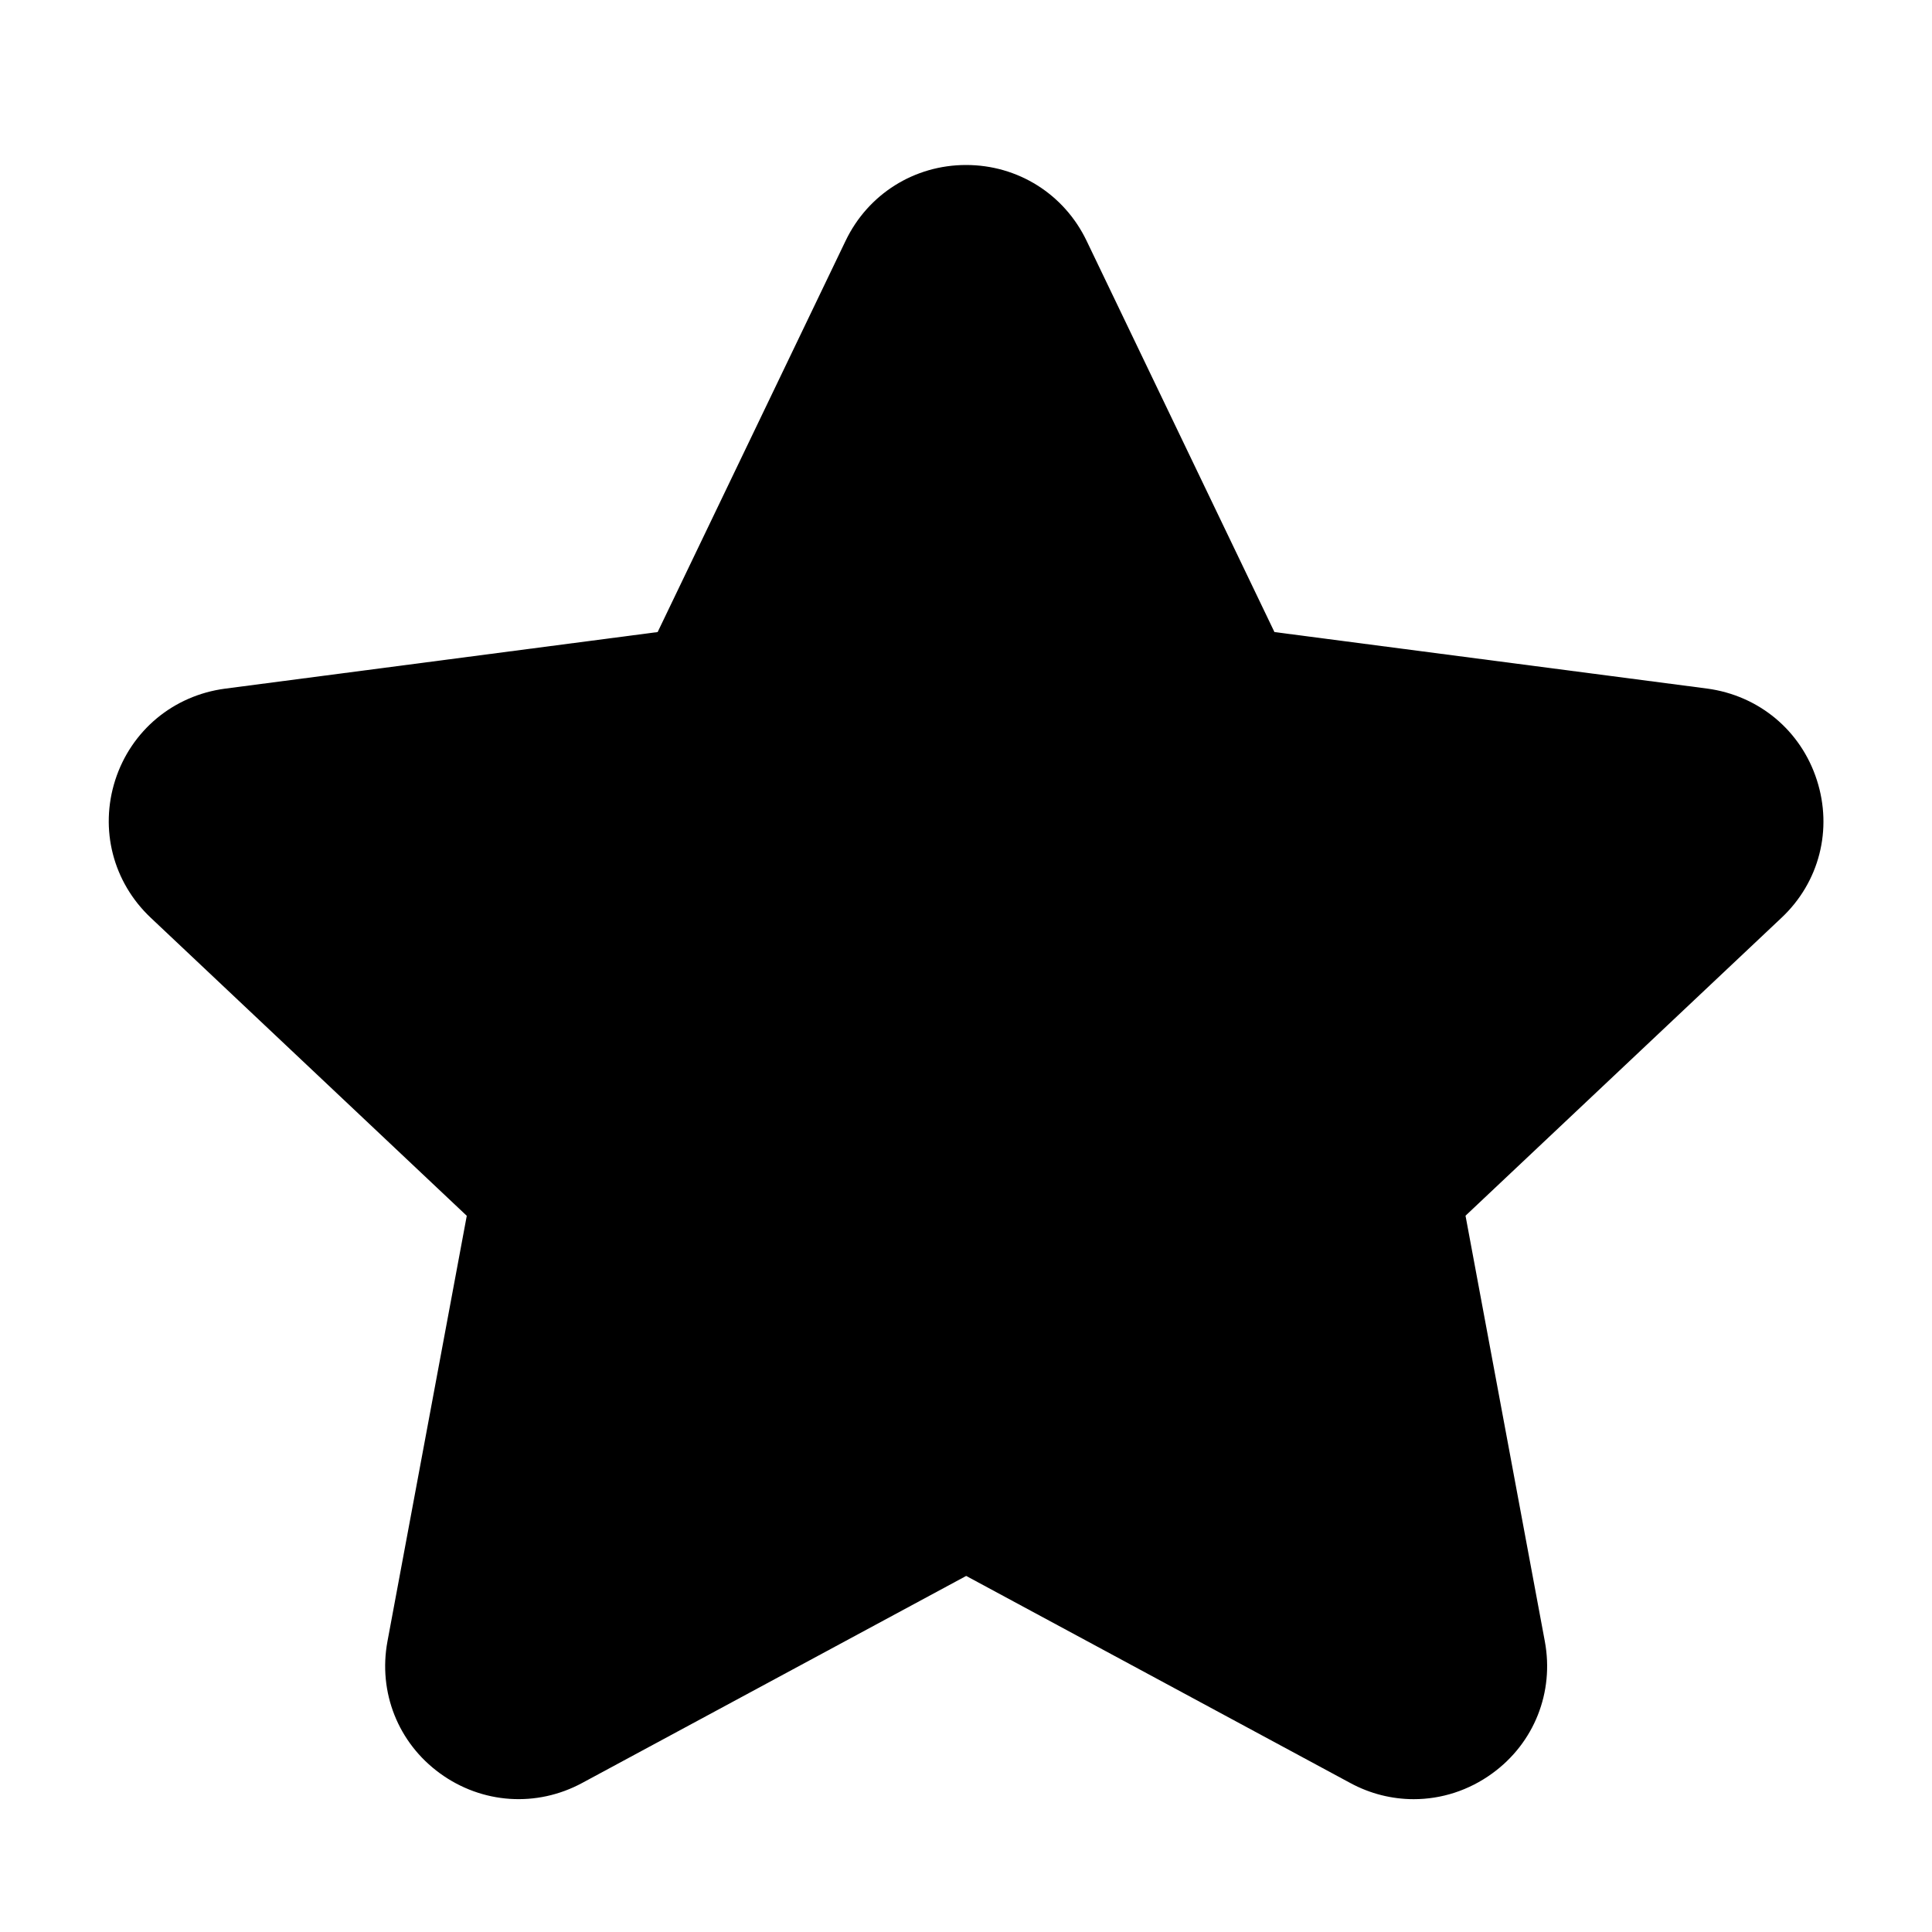 <svg
  width="20"
  height="20"
  viewBox="0 0 20 20"
  fill="none"
  xmlns="http://www.w3.org/2000/svg"
  data-fui-icon="true"
>
  <path
    d="M18.808 8.075C18.643 7.562 18.208 7.2 17.672 7.128L13.193 6.543L11.248 2.492C11.016 2.009 10.537 1.708 10.001 1.708C9.465 1.708 8.986 2.009 8.754 2.492L6.808 6.543L2.329 7.129C1.794 7.2 1.358 7.563 1.193 8.075C1.029 8.586 1.17 9.132 1.56 9.5L4.832 12.586L4.011 16.991C3.913 17.518 4.121 18.043 4.555 18.358C4.99 18.674 5.555 18.712 6.027 18.457L10.002 16.314L13.977 18.457C14.185 18.57 14.411 18.625 14.635 18.625C14.921 18.625 15.205 18.535 15.448 18.358C15.882 18.043 16.09 17.518 15.992 16.991L15.171 12.585L18.443 9.5C18.834 9.132 18.973 8.586 18.808 8.075Z"
    fill="currentColor"
  />
</svg>
